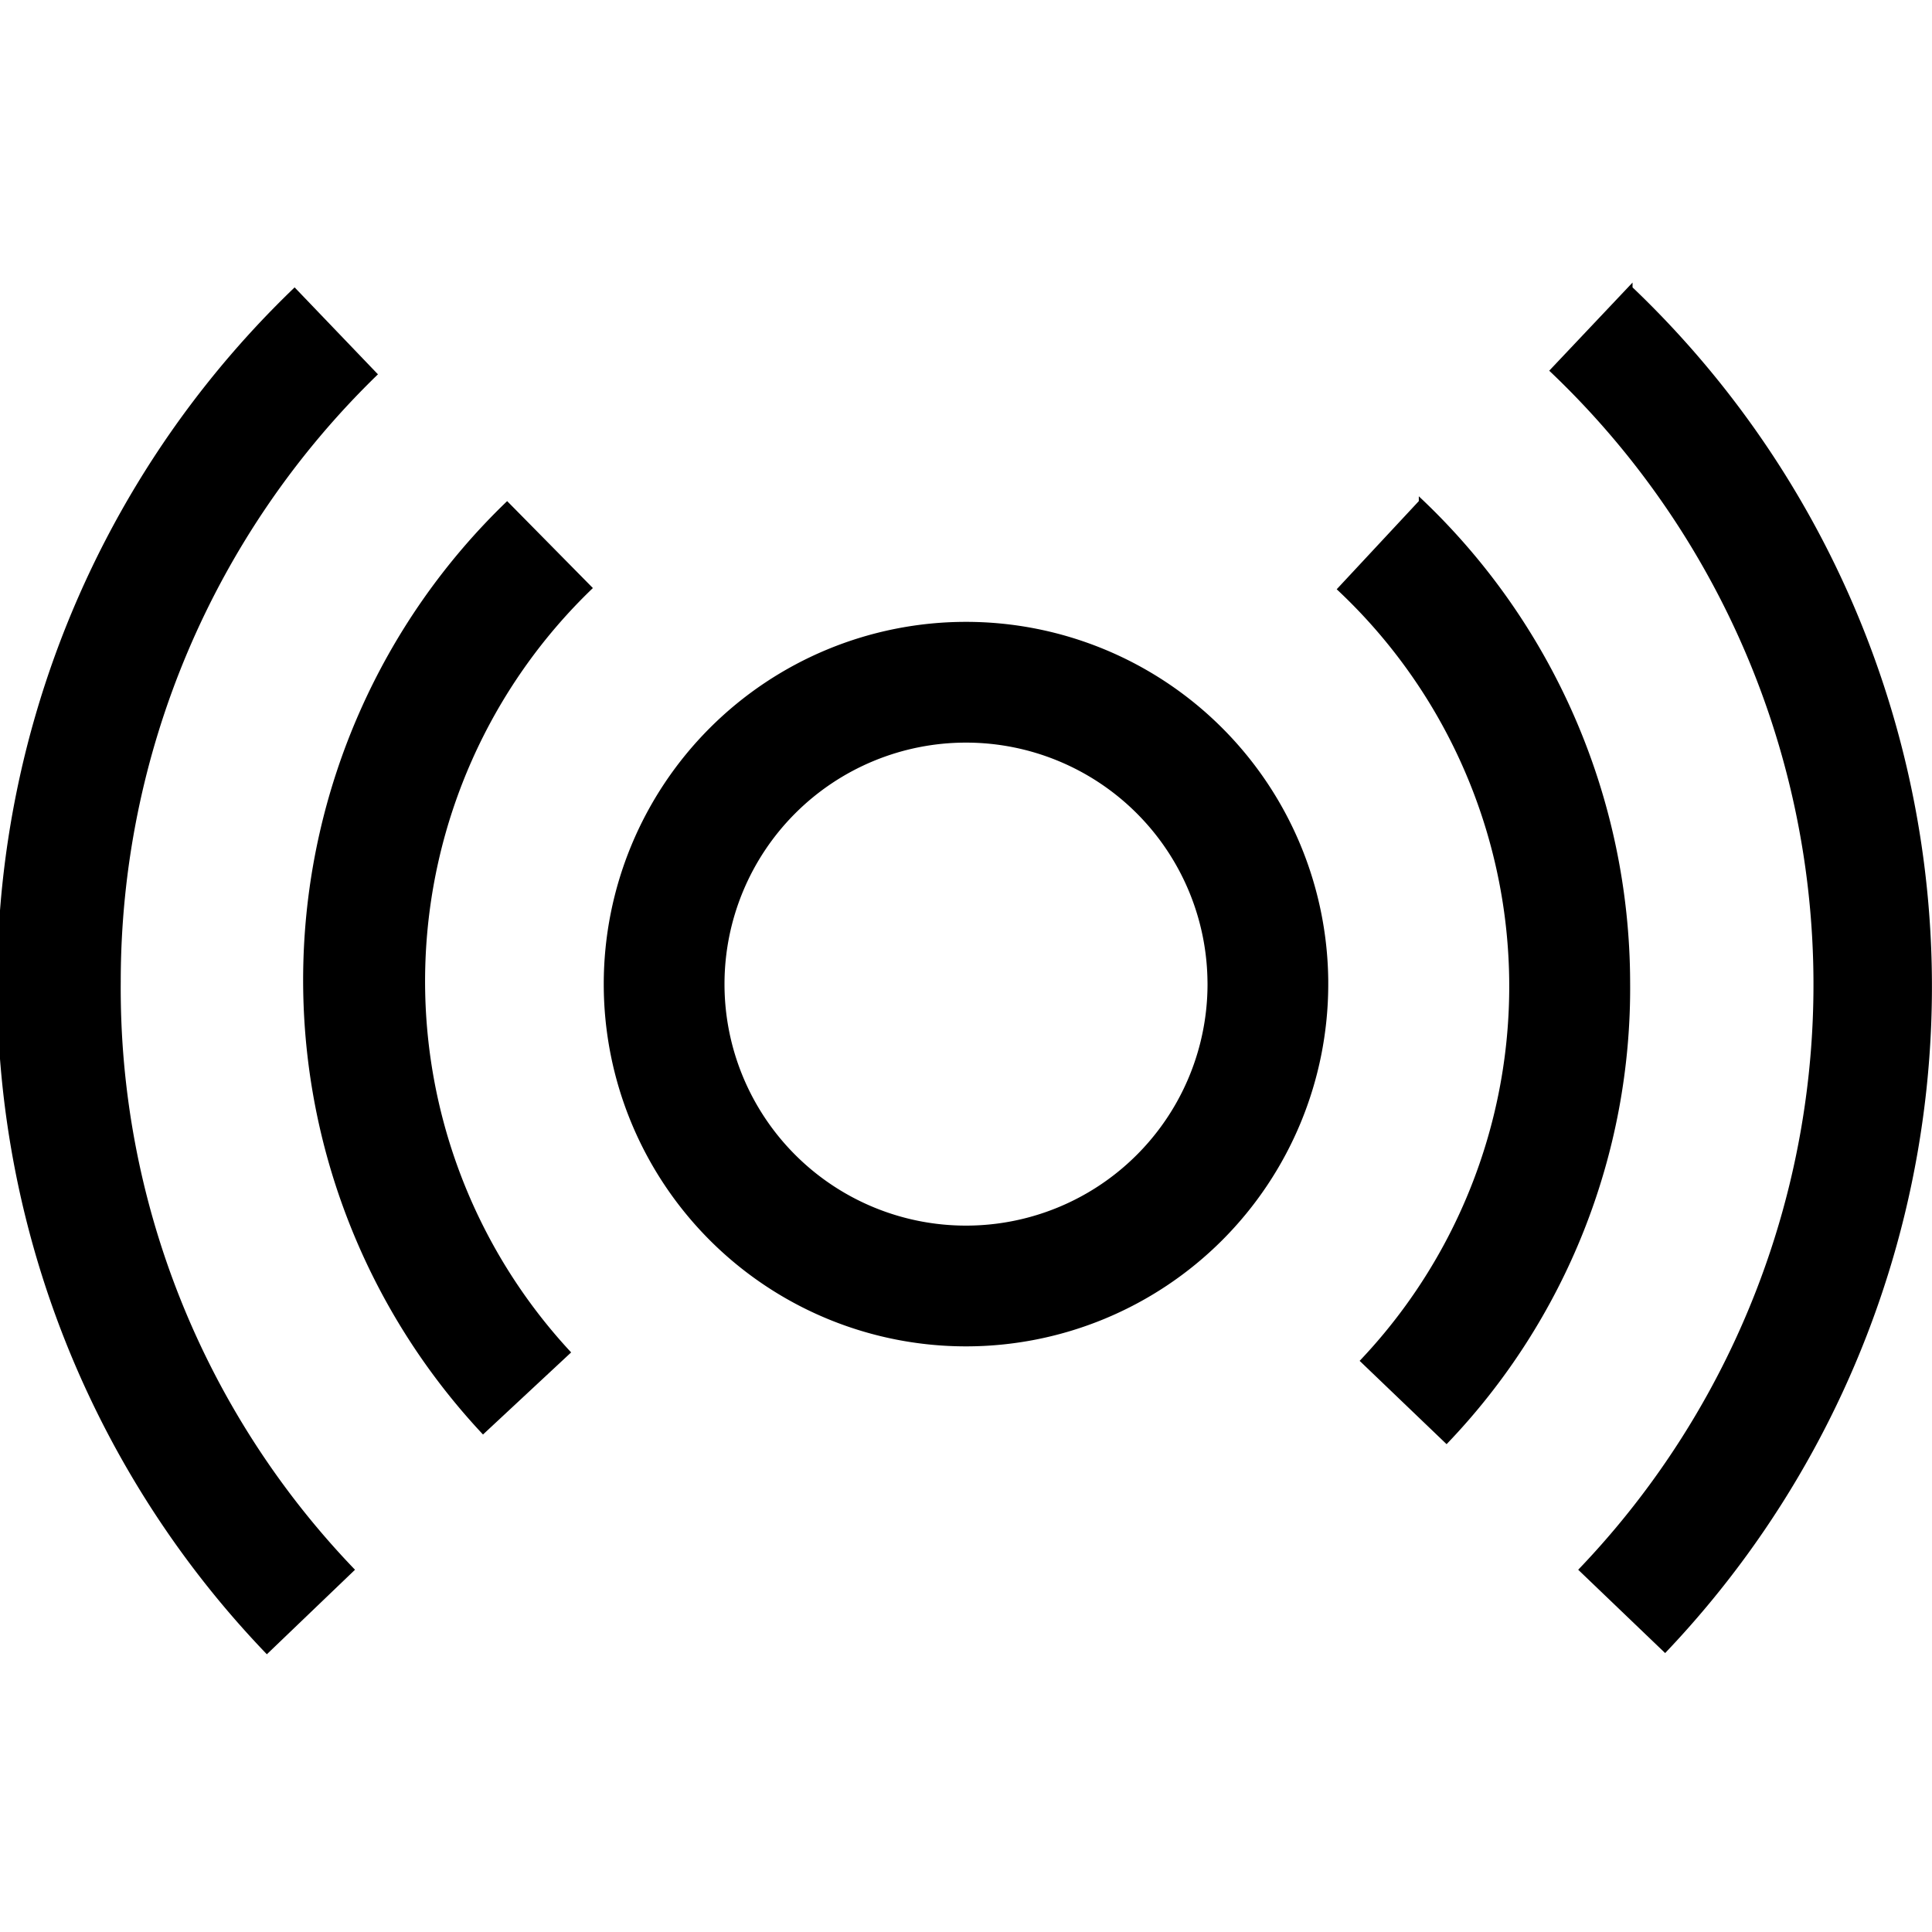 <svg id="Layer_1" data-name="Layer 1" xmlns="http://www.w3.org/2000/svg" viewBox="0 0 16 16"><path d="M1,8.13A6.94,6.94,0,0,0,2.94,13l-.73.7A8,8,0,0,1,2.44,2.38l.69.72A7,7,0,0,0,1,8.13ZM13.52,2.34l-.69.73A7,7,0,0,1,13.07,13l.72.69a8,8,0,0,0-.27-11.31ZM4.2,4.15A5.5,5.5,0,0,0,4,11.88l.73-.68a4.51,4.51,0,0,1,.18-6.33Zm7.55,0-.68.73a4.5,4.5,0,0,1,.19,6.39l.72.69A5.45,5.45,0,0,0,13.5,8.13,5.53,5.53,0,0,0,11.75,4.11Zm-.75,4a3,3,0,1,1-3-3A3,3,0,0,1,11,8.12Zm-1,0a2,2,0,1,0-2,2A2,2,0,0,0,10,8.12Z"/></svg>